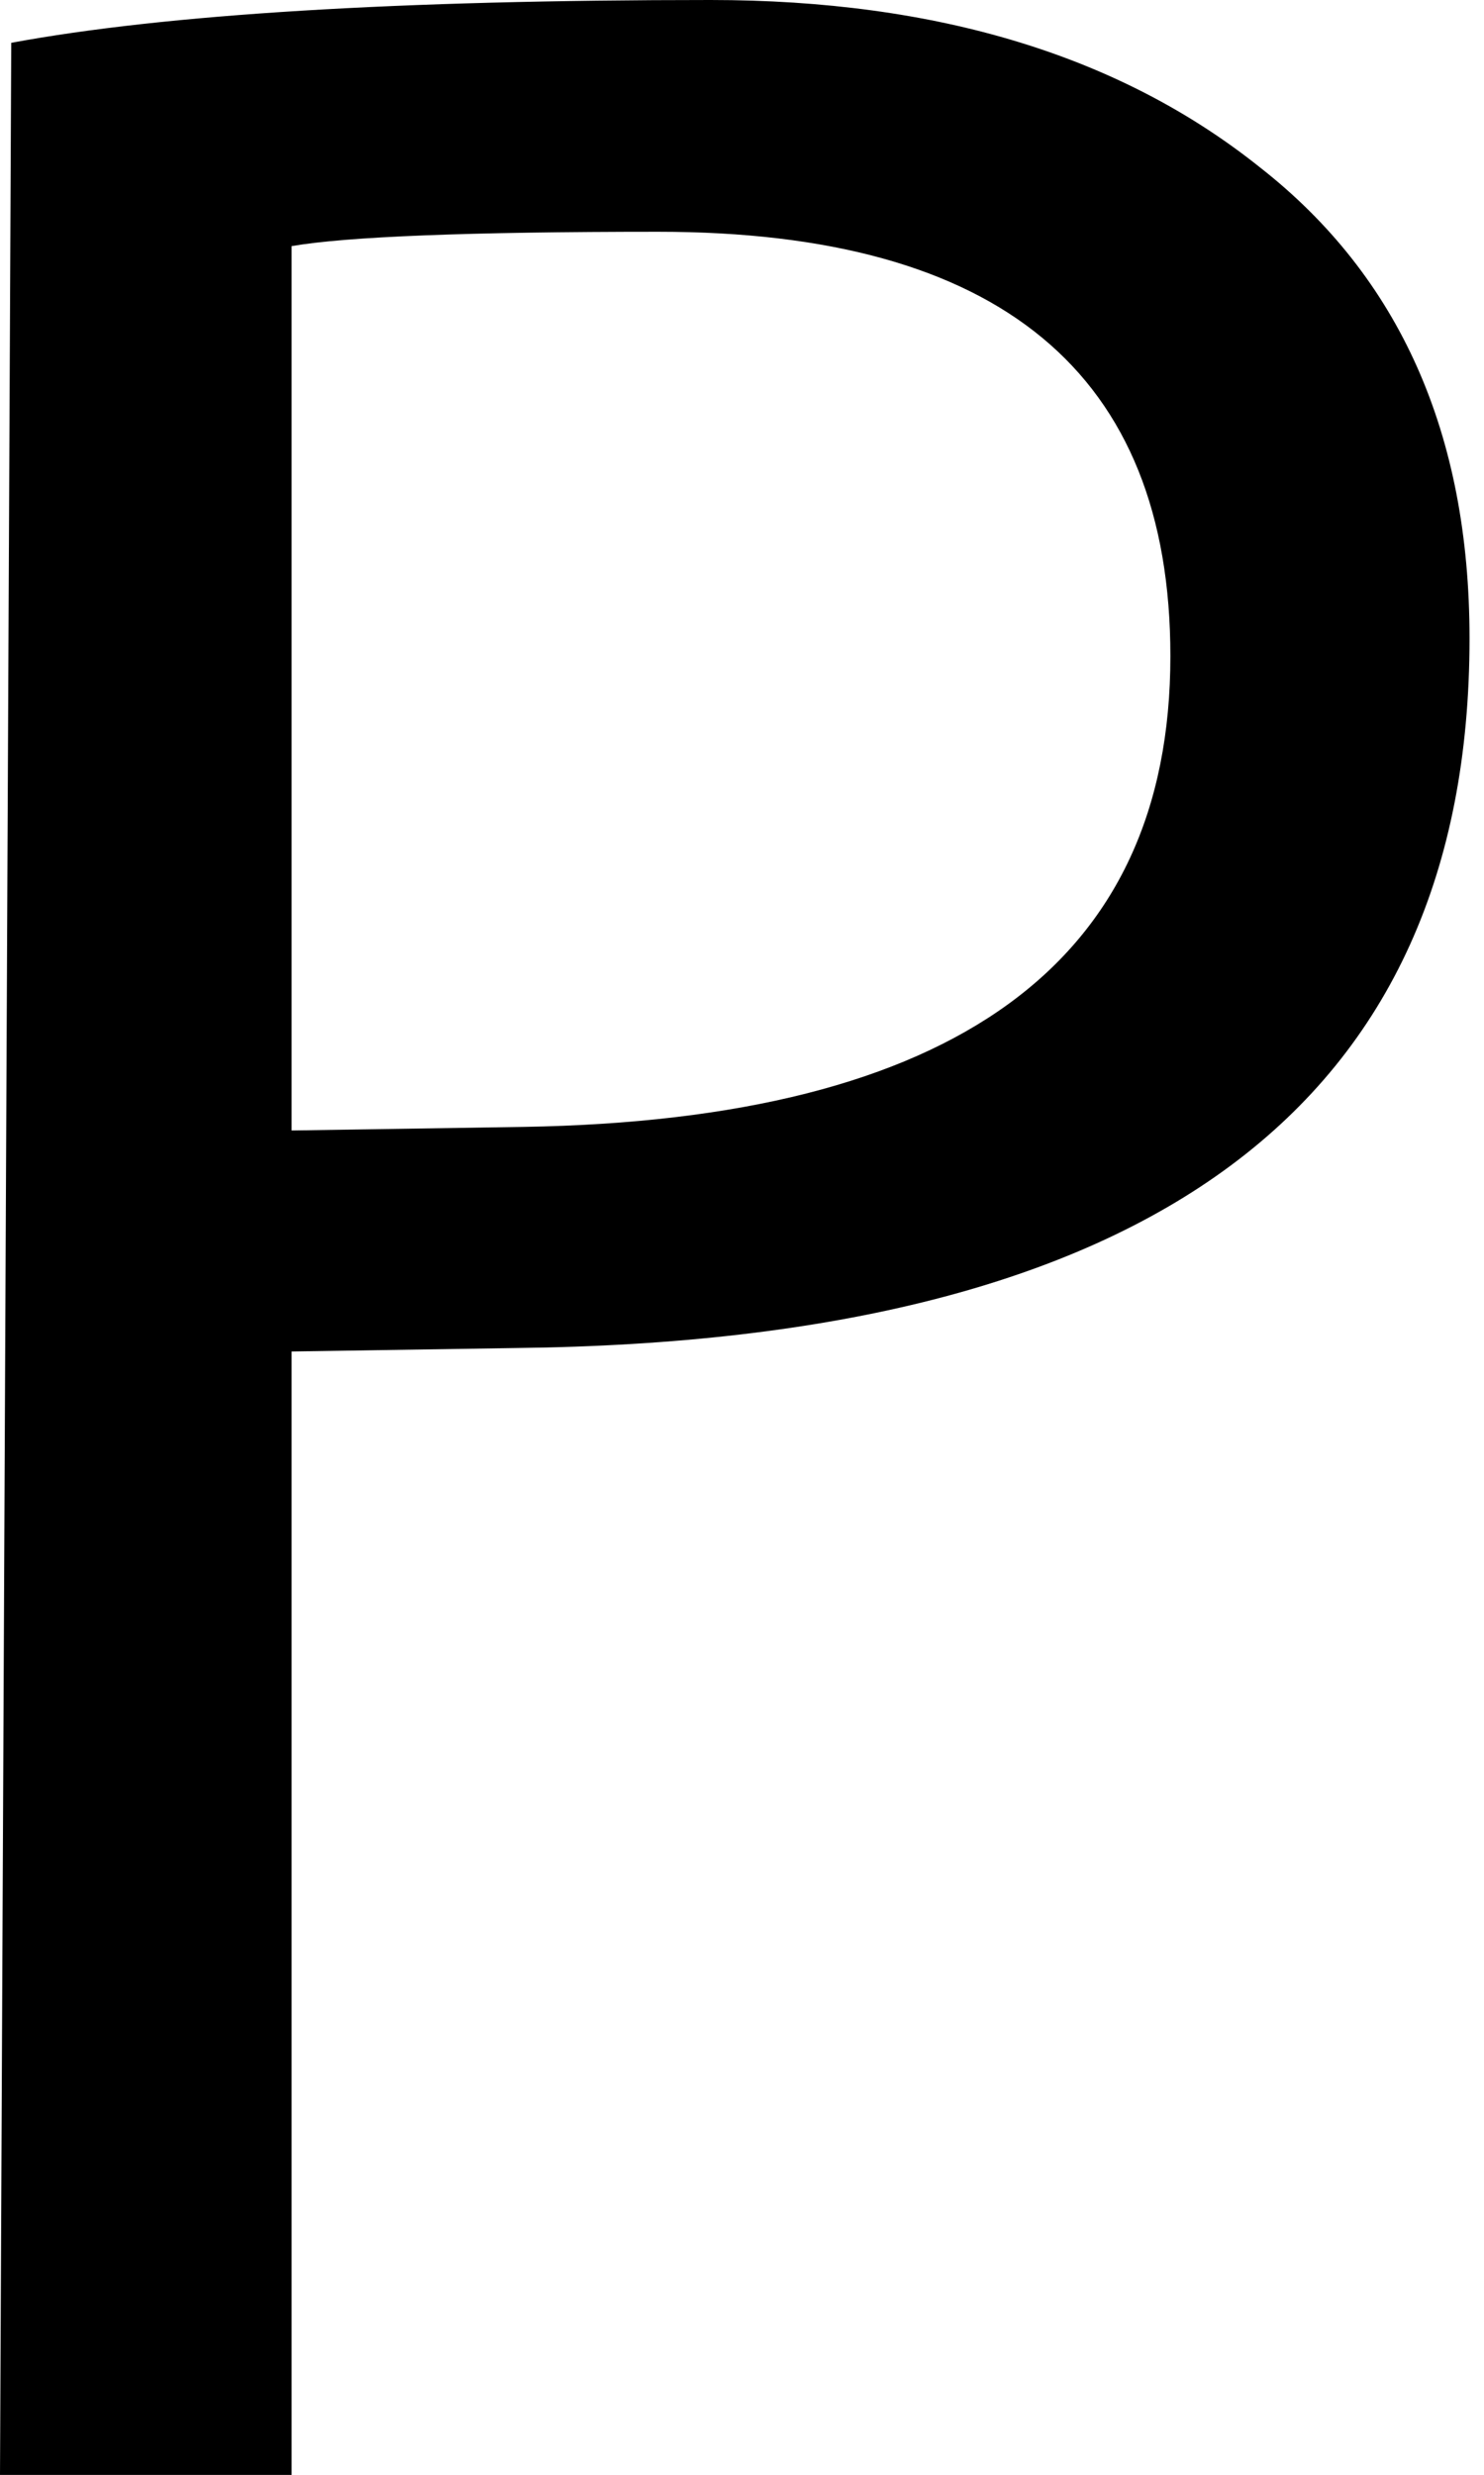 <svg width="12" height="20" viewBox="0 0 12 20" fill="none" xmlns="http://www.w3.org/2000/svg">
<path d="M5.745 0C7.579 0 9.061 0.451 10.19 1.354C11.319 2.238 11.883 3.506 11.883 5.159C11.883 8.924 9.313 10.836 4.173 10.894L2.358 10.922V20.001H0L0.091 0.346C1.34 0.115 3.225 0 5.745 0ZM5.322 1.873C3.79 1.873 2.802 1.912 2.358 1.989V9.136L4.233 9.107C7.72 9.049 9.464 7.781 9.464 5.303C9.464 3.016 8.083 1.873 5.322 1.873Z" fill="black"/>
</svg>
